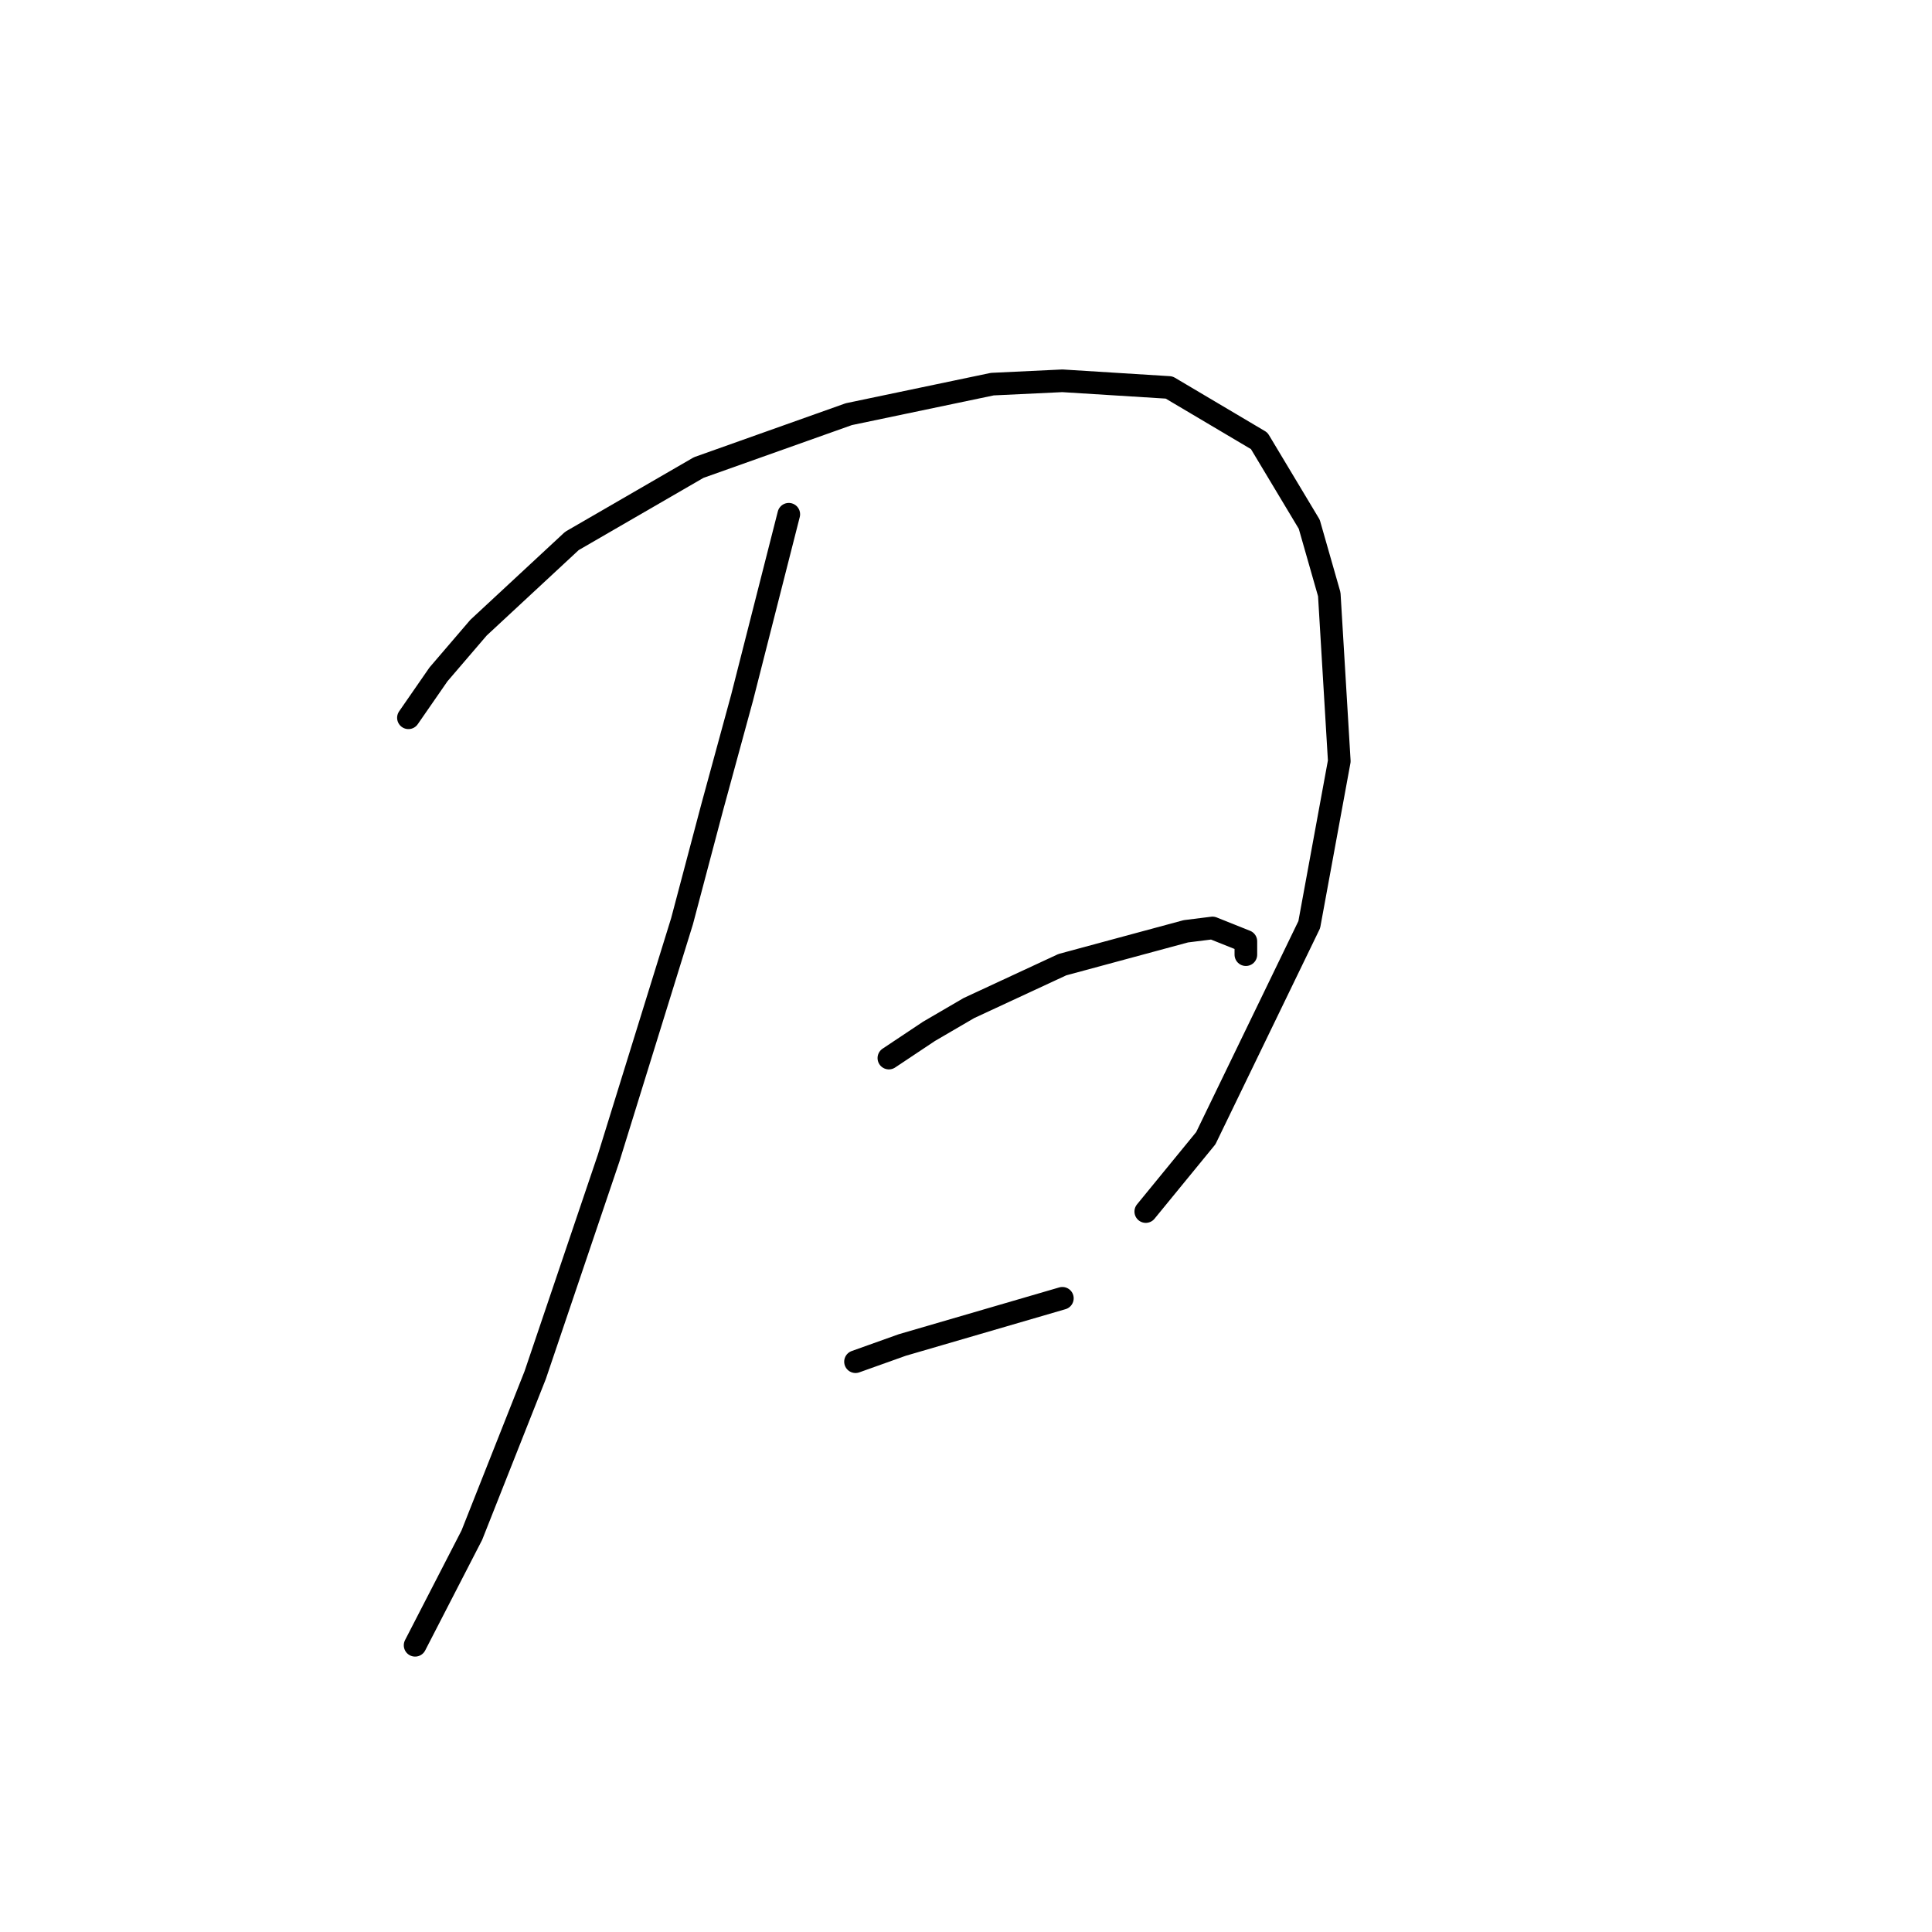 <?xml version="1.0" standalone="no"?>
    <svg width="256" height="256" xmlns="http://www.w3.org/2000/svg" version="1.1">
    <polyline stroke="black" stroke-width="3" stroke-linecap="round" fill="transparent" stroke-linejoin="round" points="104.518 68.141 98.329 92.456 94.35 107.045 90.371 122.076 80.645 153.464 70.919 182.2 62.52 203.42 55.004 218.009 55.004 218.009 " />
        <polyline stroke="black" stroke-width="3" stroke-linecap="round" fill="transparent" stroke-linejoin="round" points="54.12 95.109 58.099 89.361 63.404 83.172 75.782 71.678 92.582 61.952 112.476 54.879 131.485 50.9 140.769 50.458 154.916 51.342 166.852 58.415 173.483 69.468 176.136 78.751 177.462 100.856 173.483 122.518 159.779 150.811 151.821 160.537 151.821 160.537 " />
        <polyline stroke="black" stroke-width="3" stroke-linecap="round" fill="transparent" stroke-linejoin="round" points="117.781 140.201 123.086 136.665 128.391 133.57 140.769 127.823 157.126 123.402 160.663 122.96 165.084 124.728 165.084 126.497 165.084 126.497 " />
        <polyline stroke="black" stroke-width="3" stroke-linecap="round" fill="transparent" stroke-linejoin="round" points="113.36 180.431 119.549 178.221 140.769 172.032 140.769 172.032 " />
        </svg>
